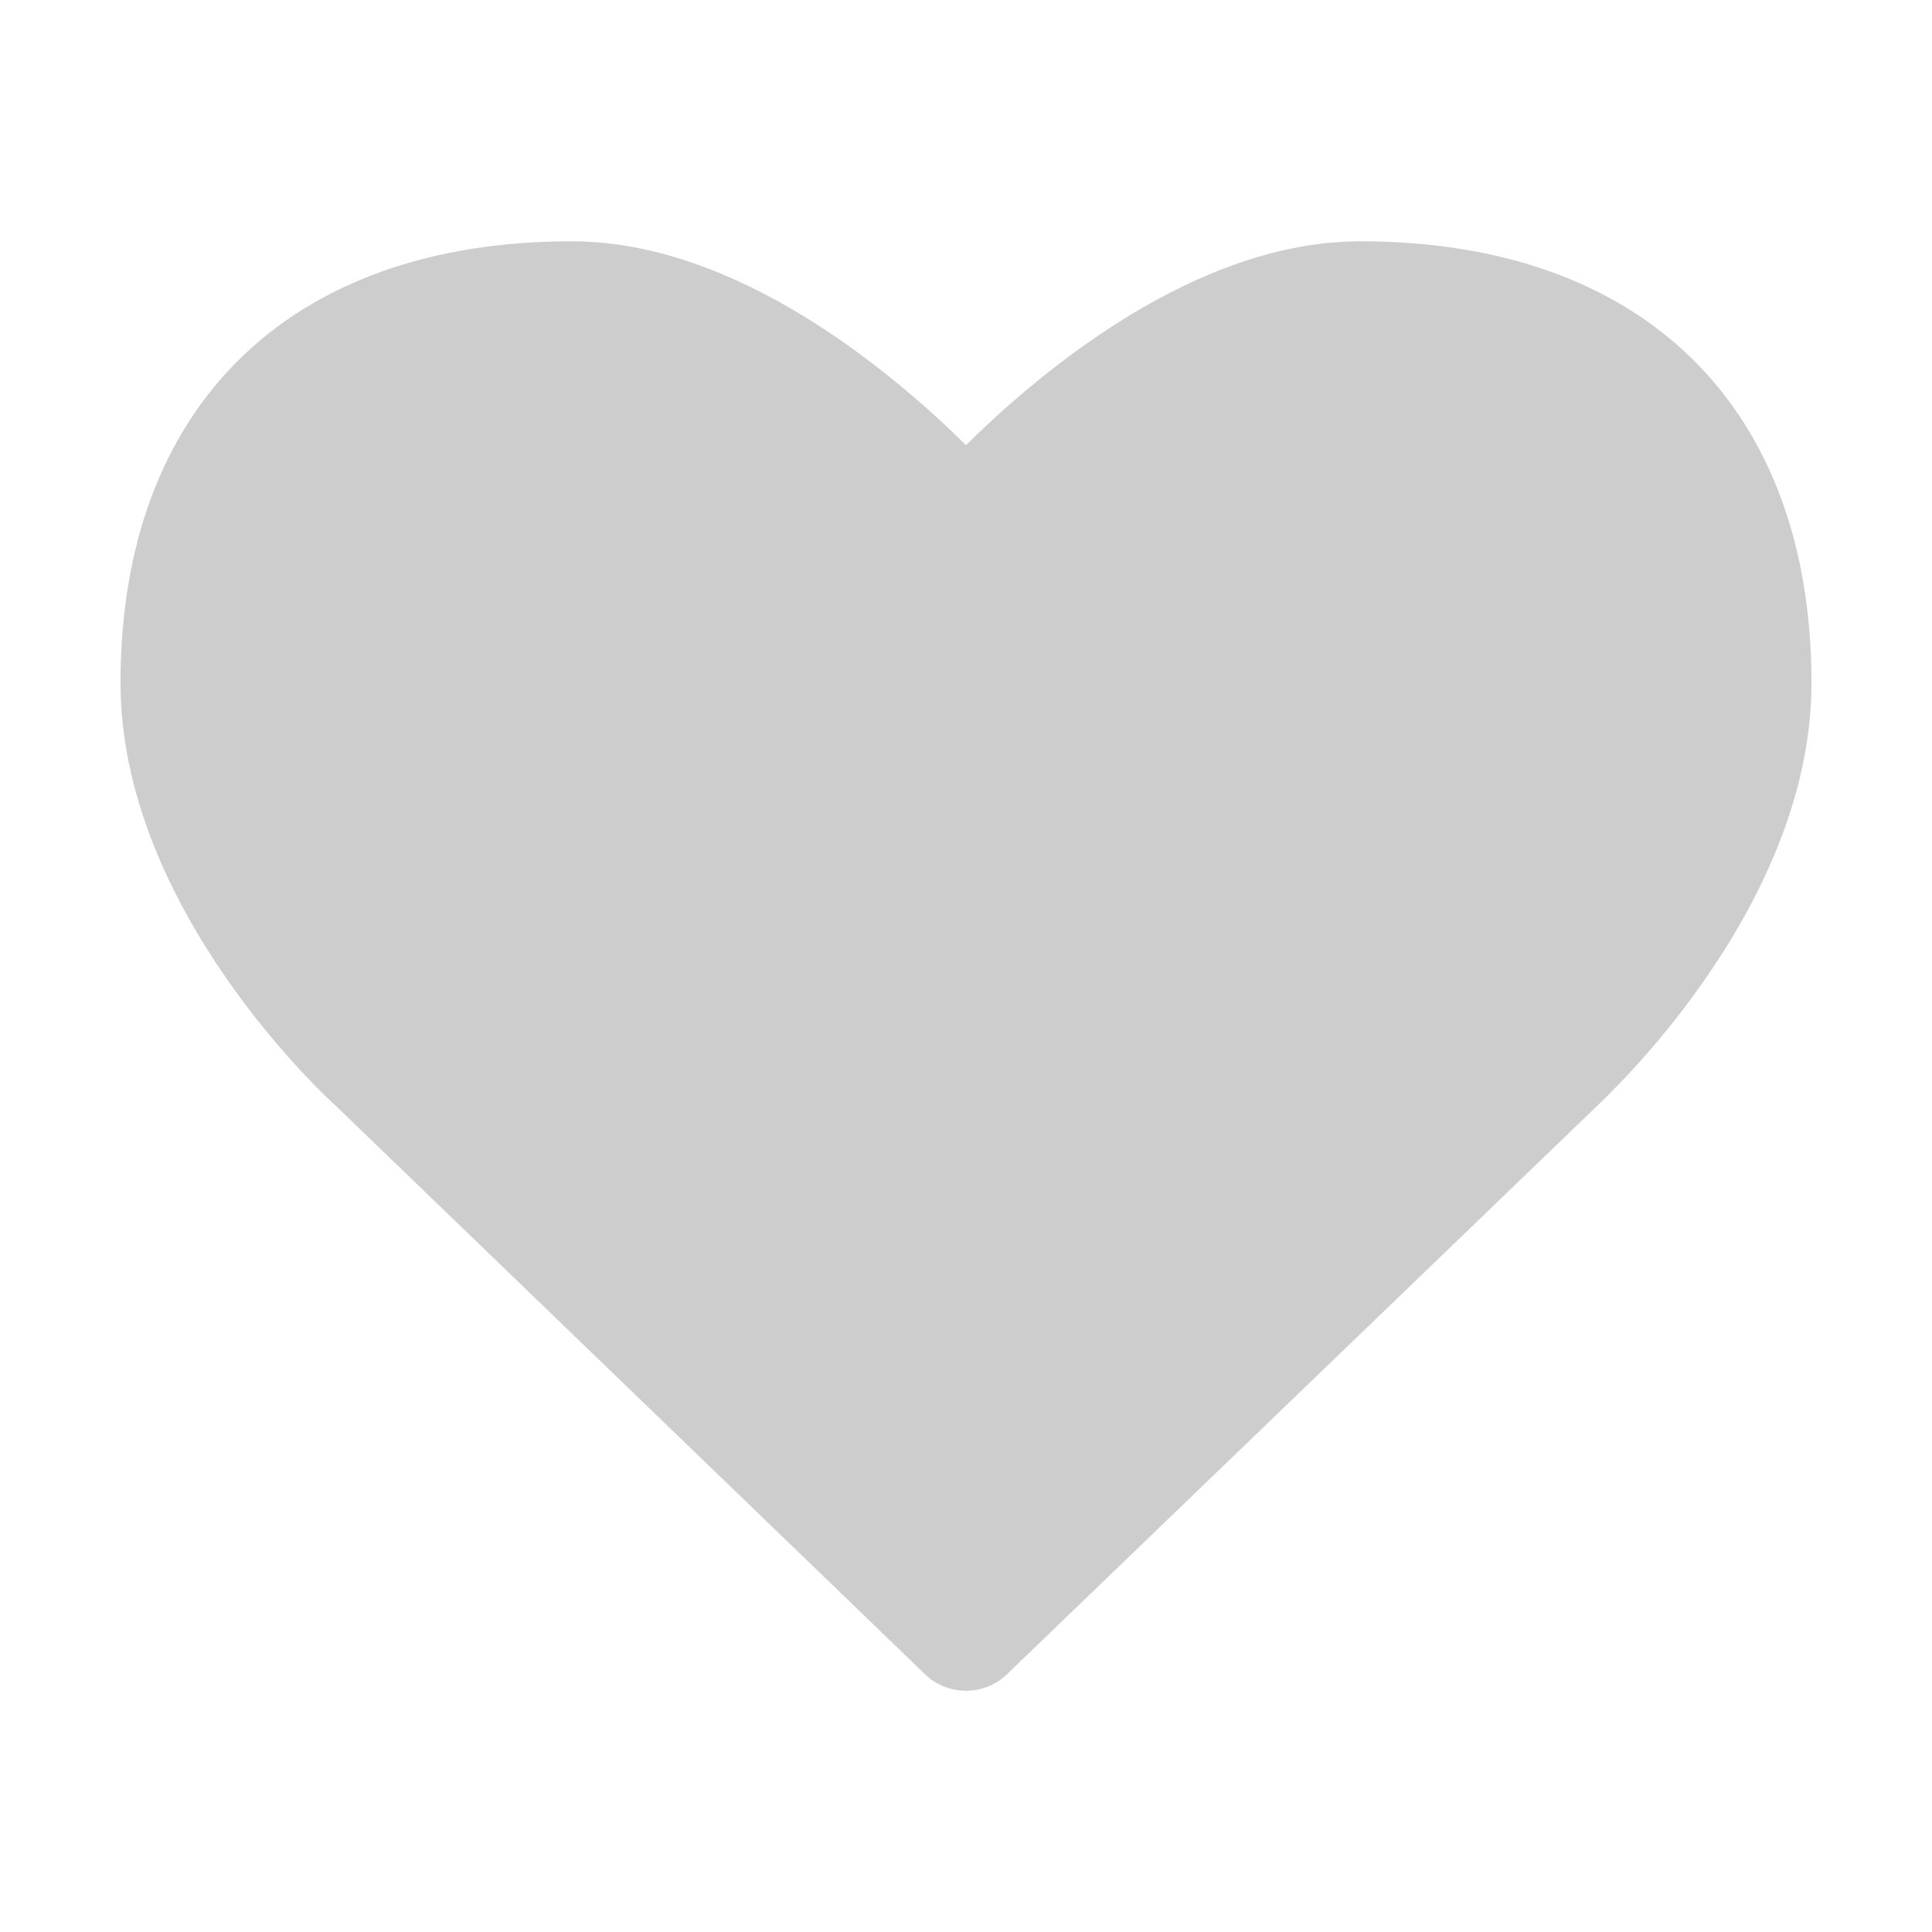 <?xml version="1.0" standalone="no"?><!DOCTYPE svg PUBLIC "-//W3C//DTD SVG 1.1//EN" "http://www.w3.org/Graphics/SVG/1.1/DTD/svg11.dtd"><svg t="1559033714915" class="icon" style="" viewBox="0 0 1024 1024" version="1.1" xmlns="http://www.w3.org/2000/svg" p-id="2907" xmlns:xlink="http://www.w3.org/1999/xlink" width="48" height="48"><defs><style type="text/css"></style></defs><path d="M489.993 887.107 177.906 586.021c-4.002-3.501-114.033-104.031-114.033-224.063 0-146.54 89.526-234.065 239.069-234.065 87.523 0 169.546 69.019 209.058 108.03 39.512-39.011 121.535-108.03 209.059-108.03 149.542 0 239.068 87.525 239.068 234.065 0 120.033-110.031 220.563-114.533 225.065L534.007 887.107c-6 6-14.003 9-22.007 9C503.997 896.107 495.993 893.107 489.993 887.107z" p-id="2908" fill="#cdcdcd"></path></svg>